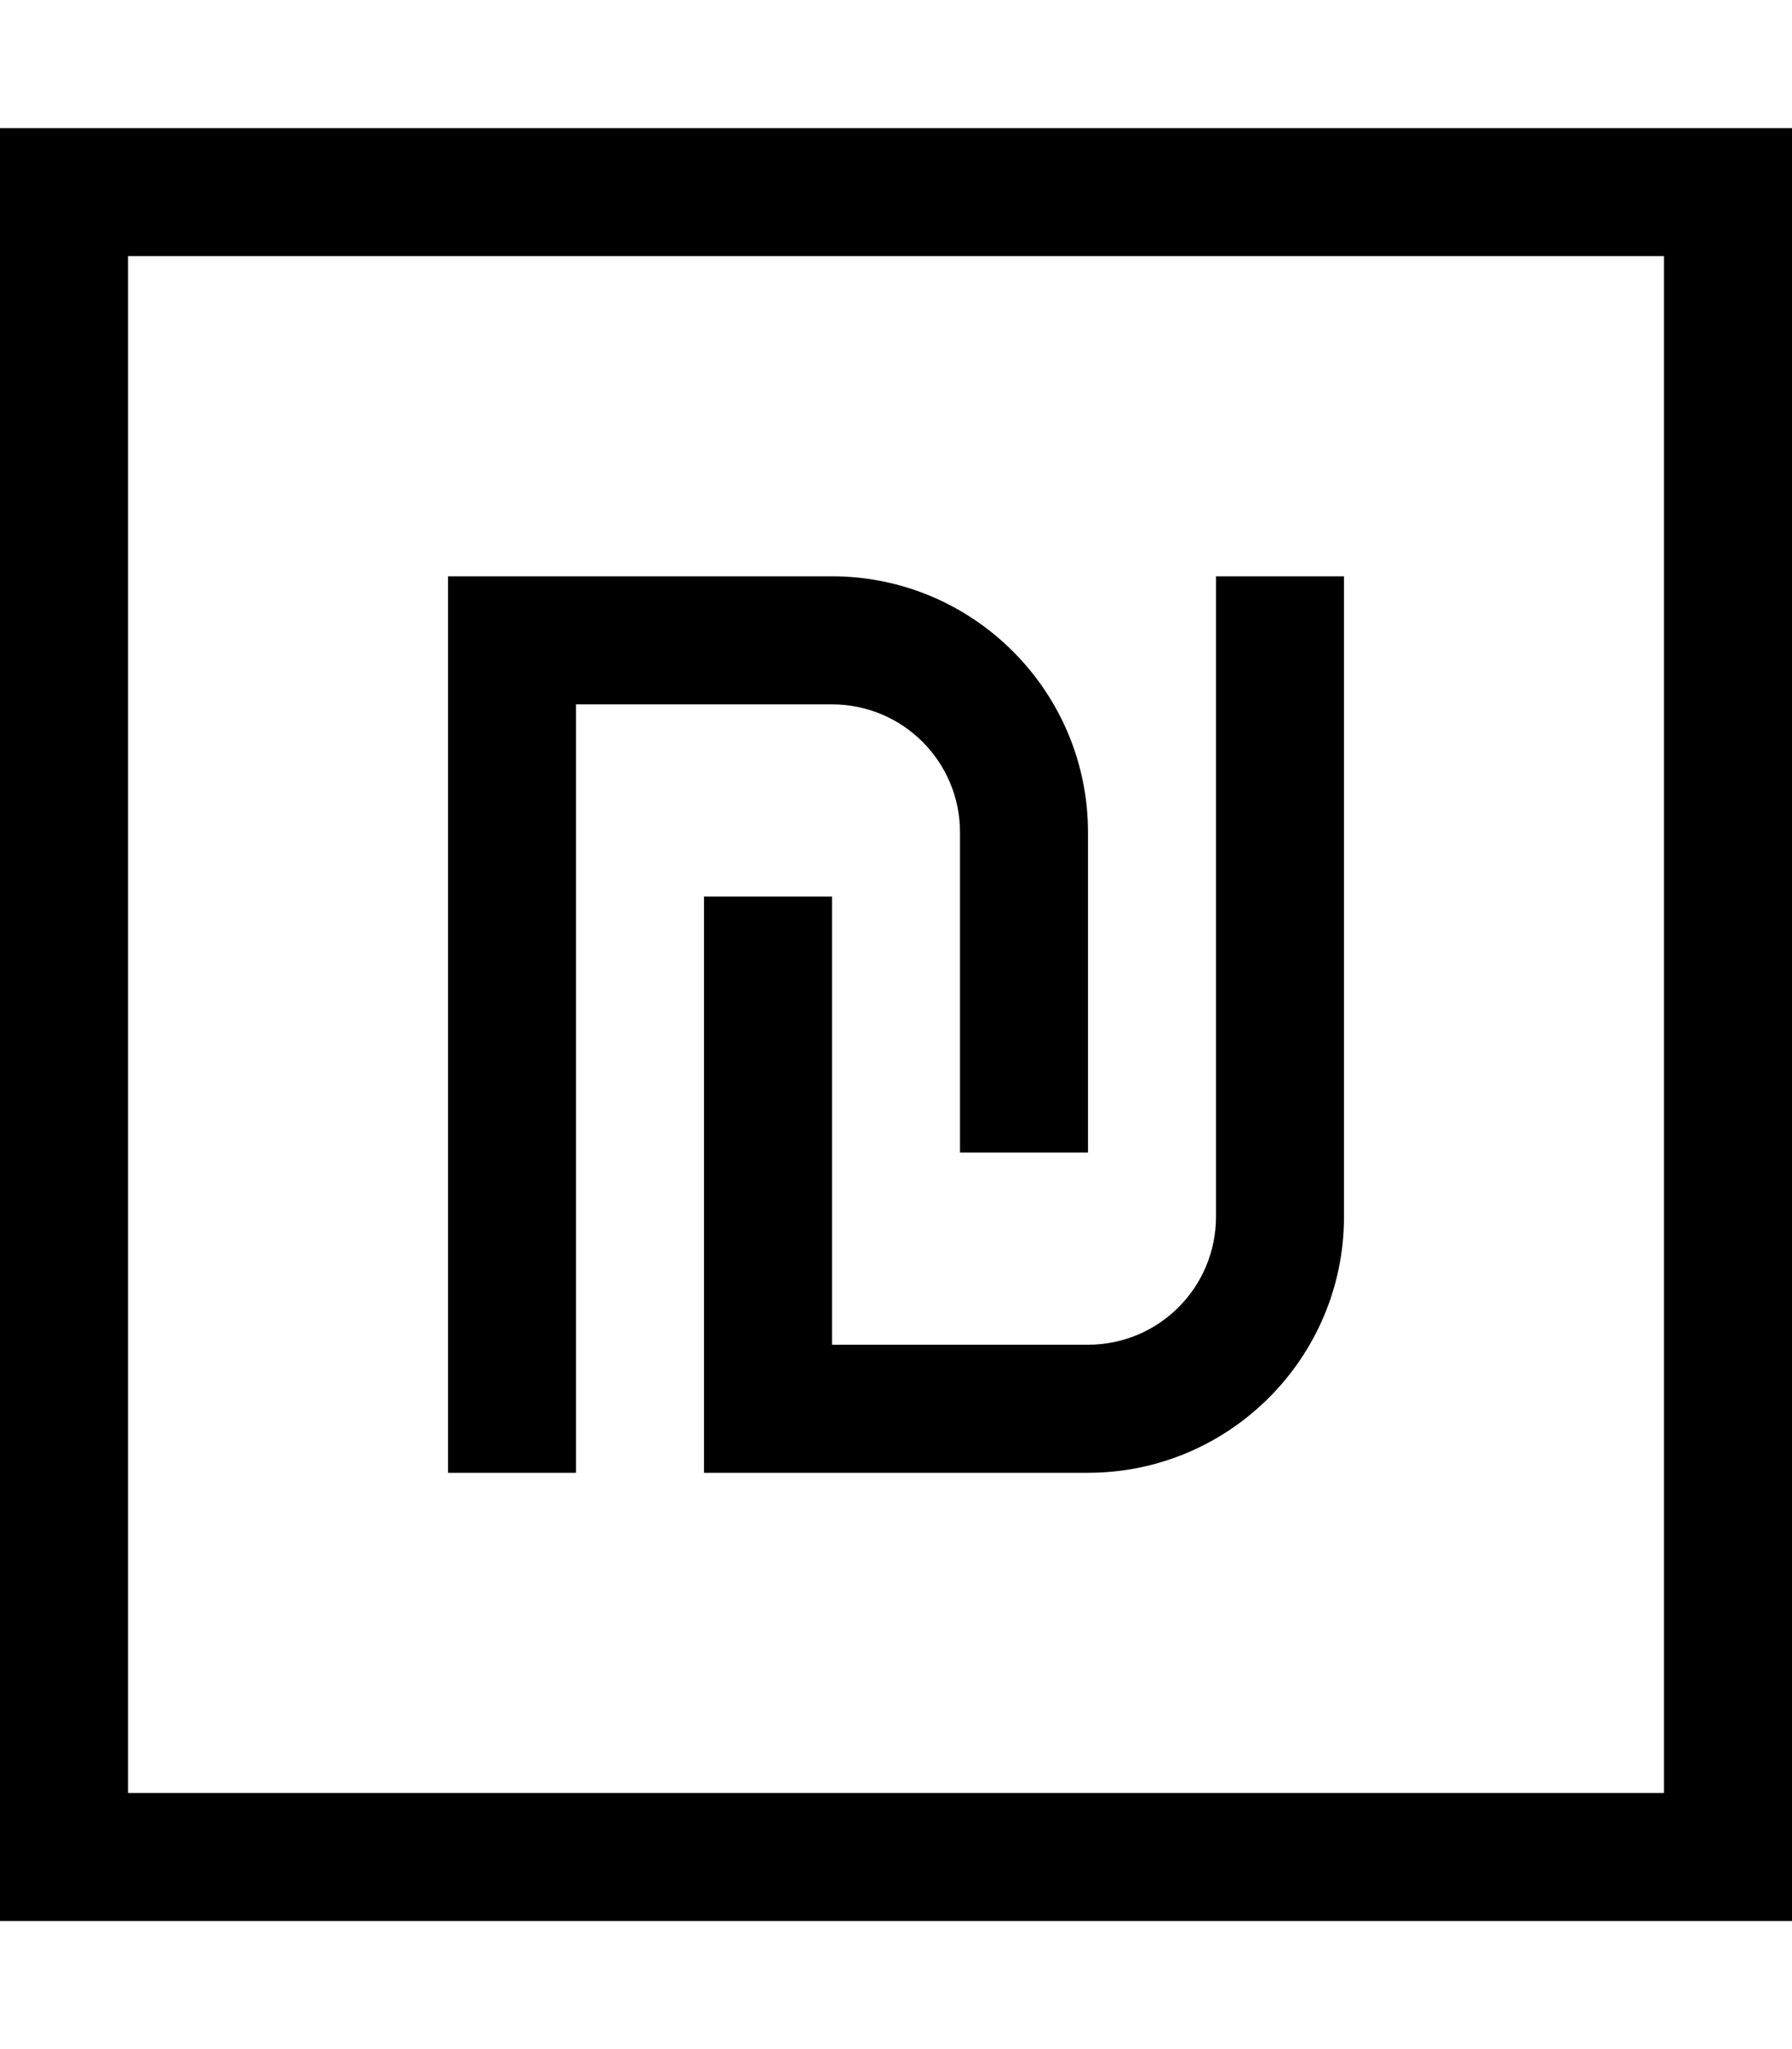 <svg fill="currentColor" xmlns="http://www.w3.org/2000/svg" viewBox="0 0 448 512"><!--! Font Awesome Pro 7.0.1 by @fontawesome - https://fontawesome.com License - https://fontawesome.com/license (Commercial License) Copyright 2025 Fonticons, Inc. --><path fill="currentColor" d="M32 64l0 384 384 0 0-384-384 0zM0 32l448 0 0 448-448 0 0-448zM336 160l0 144c0 35.3-28.7 64-64 64l-96 0 0-16 0-112 0-16 32 0 0 16 0 96 64 0c17.7 0 32-14.3 32-32l0-160 32 0 0 16zM128 144l80 0c35.3 0 64 28.7 64 64l0 80-32 0 0-80c0-17.7-14.3-32-32-32l-64 0 0 192-32 0 0-224 16 0z"/></svg>